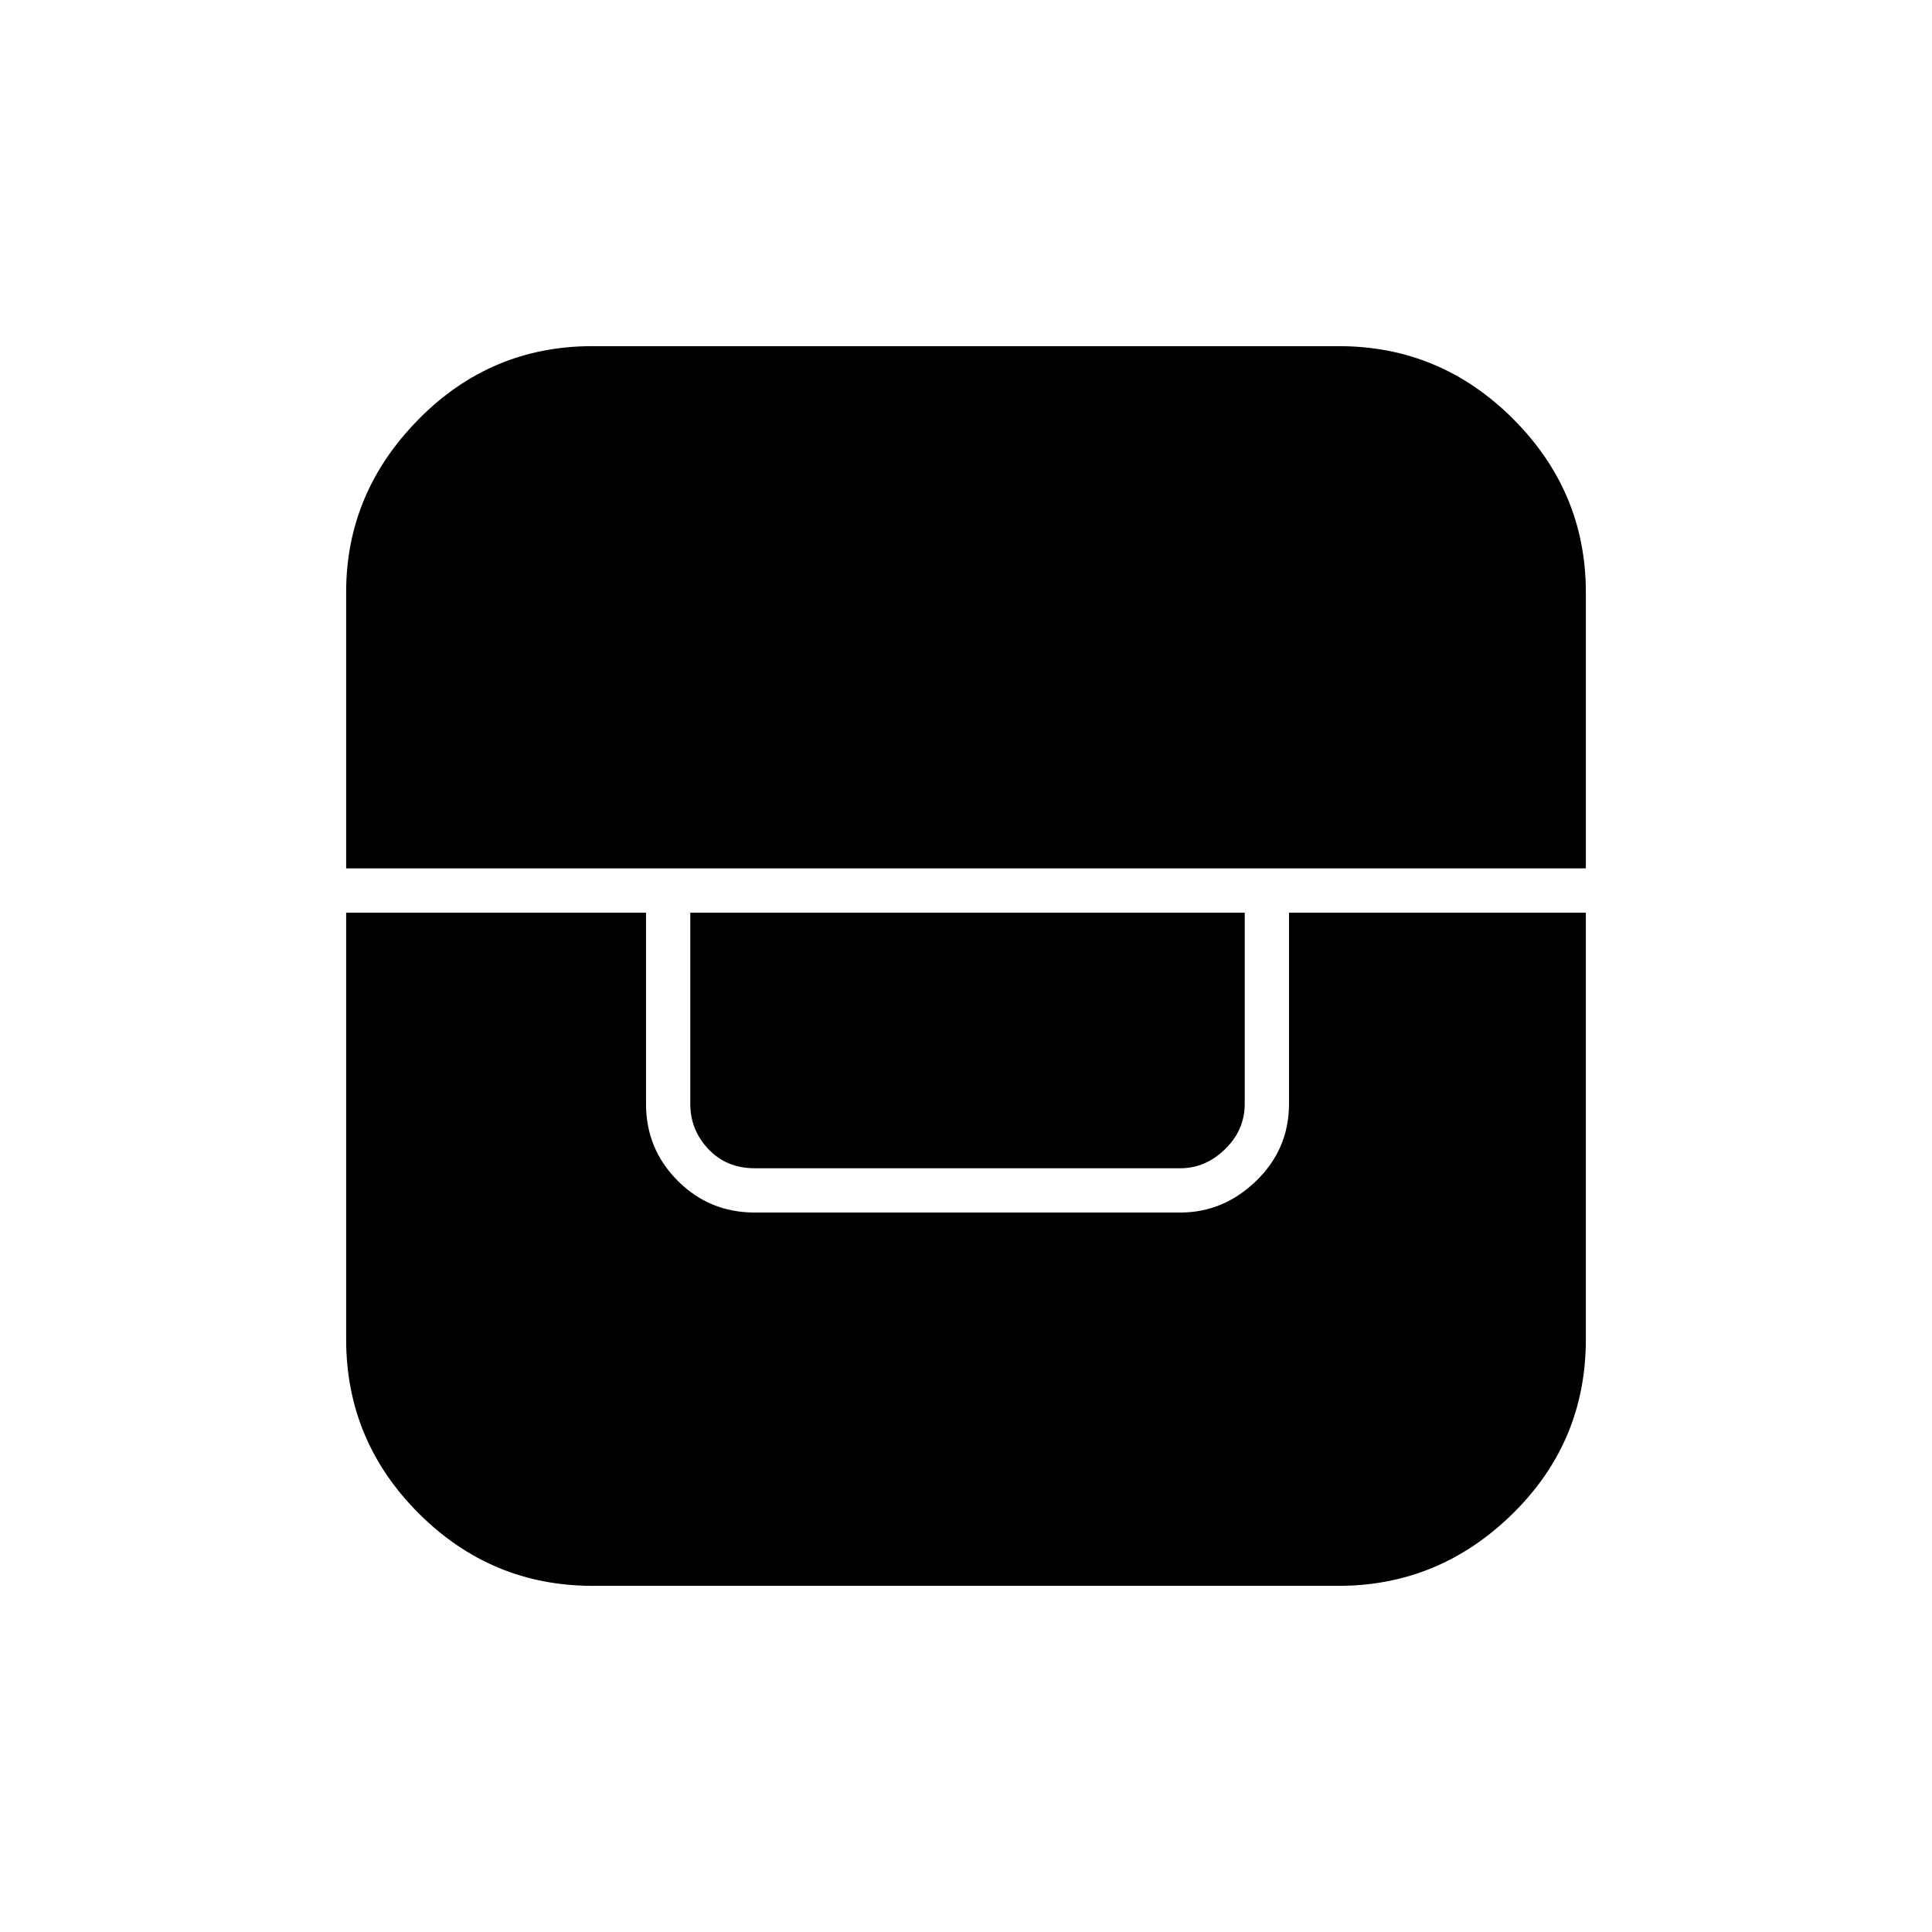 <svg xmlns="http://www.w3.org/2000/svg" height="48" viewBox="0 -960 960 960" width="48"><path d="M172-506.5v212q0 50.41 36.04 86.46Q244.09-172 294.5-172h370.58q49.98 0 86.45-35.75Q788-243.5 788-294.5v-212H640.5v95q0 22.44-16.25 38.22Q608-357.5 586.5-357.5H375q-22.5 0-38.25-15.78T321-411.5v-95H172Zm171 0v95q0 13 9 22.5t23 9.5h211.5q12.5 0 22.25-9.5t9.75-22.5v-95H343Zm-171-22h616v-137.15q0-50.06-36.15-86.2Q715.71-788 665.29-788H294.28q-50.54 0-86.41 36.47T172-665.79v137.29Z"/></svg>